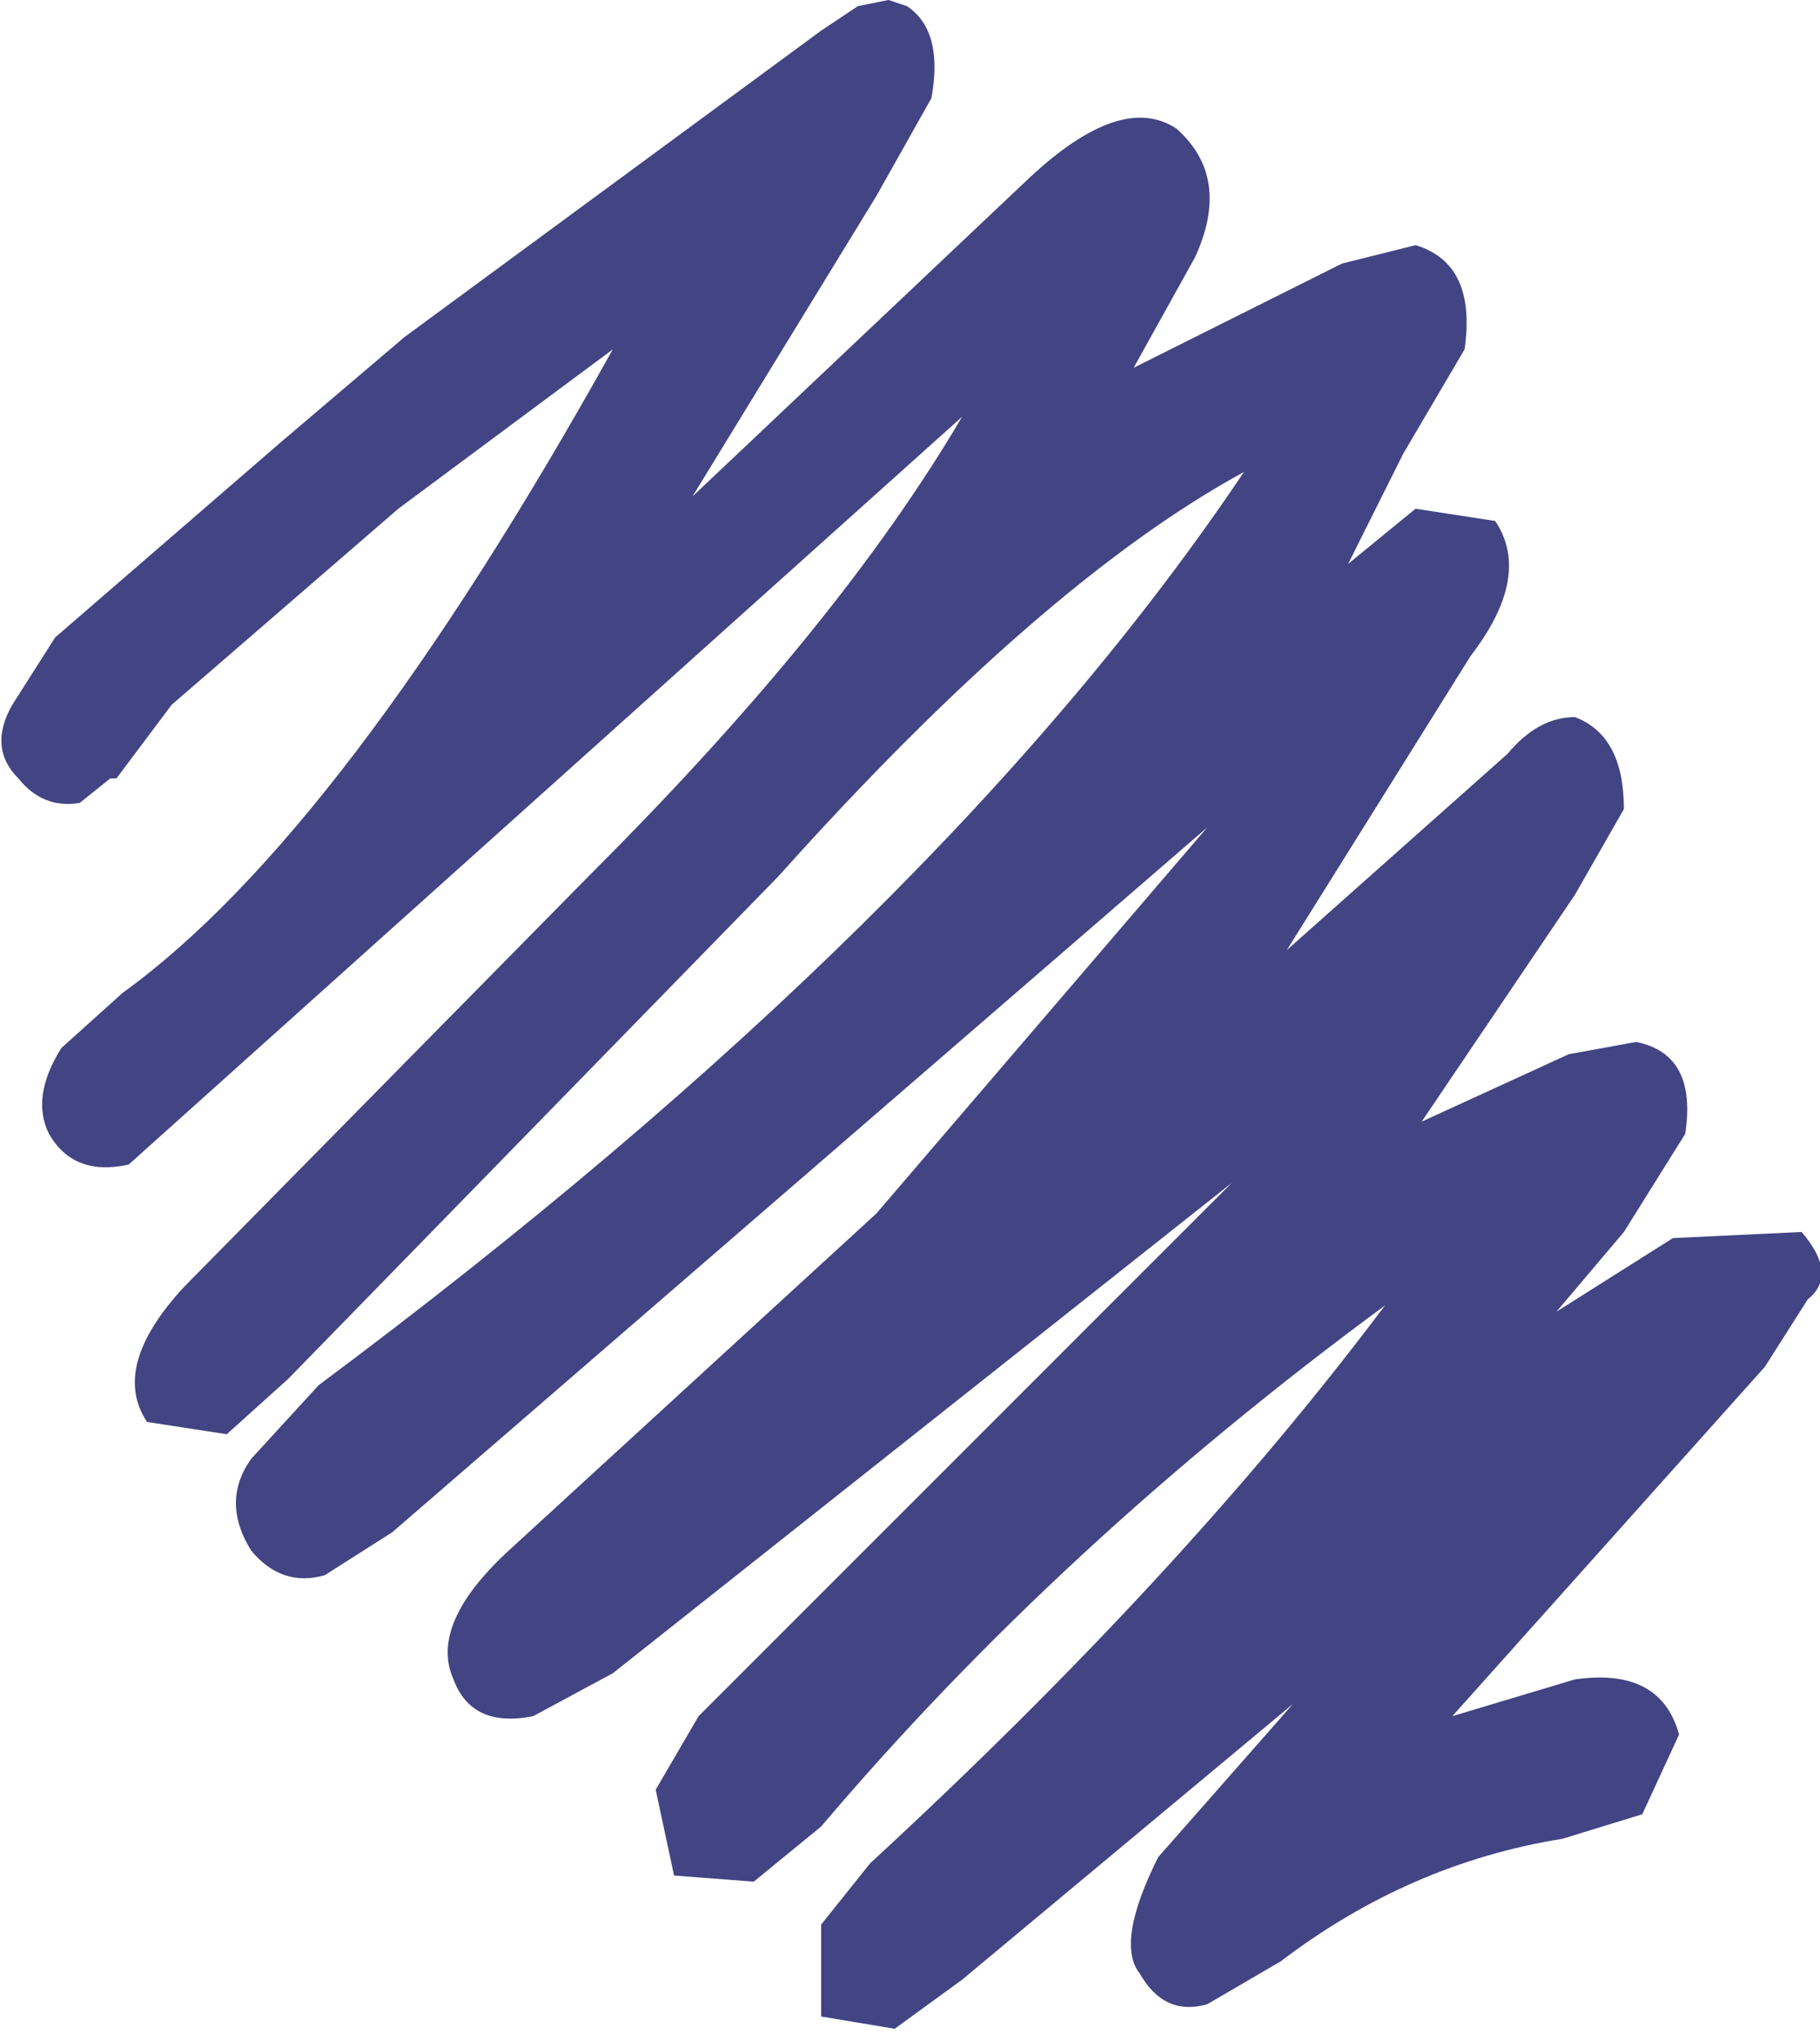 <?xml version="1.0" encoding="UTF-8" standalone="no"?>
<svg xmlns:xlink="http://www.w3.org/1999/xlink" height="16.65px" width="14.85px" xmlns="http://www.w3.org/2000/svg">
  <g transform="matrix(1.0, 0.0, 0.0, 1.0, 7.45, 8.35)">
    <path d="M5.4 -2.5 Q5.8 -2.35 5.8 -1.75 L5.4 -1.05 4.15 0.8 5.35 0.25 5.9 0.15 Q6.4 0.25 6.3 0.9 L5.8 1.7 5.25 2.35 6.2 1.75 7.25 1.7 Q7.55 2.05 7.3 2.25 L6.95 2.8 4.4 5.65 5.4 5.35 Q6.1 5.25 6.25 5.8 L5.95 6.45 5.3 6.65 Q4.05 6.85 3.0 7.65 L2.4 8.0 Q2.05 8.1 1.85 7.75 1.65 7.5 2.0 6.8 L3.1 5.55 0.4 7.8 -0.15 8.2 -0.75 8.1 -0.75 7.35 -0.35 6.85 Q2.2 4.5 3.85 2.3 1.2 4.25 -0.75 6.55 L-1.3 7.0 -1.95 6.95 -2.1 6.25 -1.75 5.65 2.6 1.3 -2.45 5.3 -3.1 5.65 Q-3.6 5.75 -3.75 5.35 -3.95 4.9 -3.3 4.3 L-0.3 1.55 2.4 -1.6 -4.25 4.15 -4.8 4.5 Q-5.15 4.6 -5.4 4.3 -5.65 3.9 -5.4 3.55 L-4.85 2.95 Q0.25 -0.85 2.7 -4.5 1.05 -3.6 -1.1 -1.2 L-5.1 2.9 -5.6 3.35 -6.25 3.25 Q-6.55 2.8 -5.95 2.15 L-2.6 -1.25 Q-0.6 -3.25 0.4 -4.95 L-6.4 1.15 Q-6.85 1.25 -7.05 0.9 -7.2 0.6 -6.95 0.2 L-6.45 -0.25 Q-4.65 -1.55 -2.45 -5.5 L-4.2 -4.2 -6.05 -2.6 -6.5 -2.0 -6.55 -2.0 -6.8 -1.8 Q-7.1 -1.75 -7.3 -2.0 -7.55 -2.25 -7.35 -2.6 L-7.0 -3.15 -5.15 -4.75 -4.15 -5.6 -0.75 -8.1 -0.45 -8.3 -0.2 -8.35 -0.05 -8.3 Q0.25 -8.1 0.15 -7.55 L-0.3 -6.75 -1.8 -4.3 0.95 -6.9 Q1.7 -7.6 2.15 -7.3 2.6 -6.9 2.3 -6.25 L1.8 -5.35 3.5 -6.2 4.1 -6.35 Q4.6 -6.2 4.5 -5.5 L4.0 -4.65 3.55 -3.75 4.1 -4.2 4.75 -4.1 Q5.05 -3.65 4.55 -3.0 L3.05 -0.6 4.85 -2.2 Q5.1 -2.5 5.4 -2.5" fill="#424483" fill-rule="evenodd" stroke="none"/>
  </g>
</svg>
